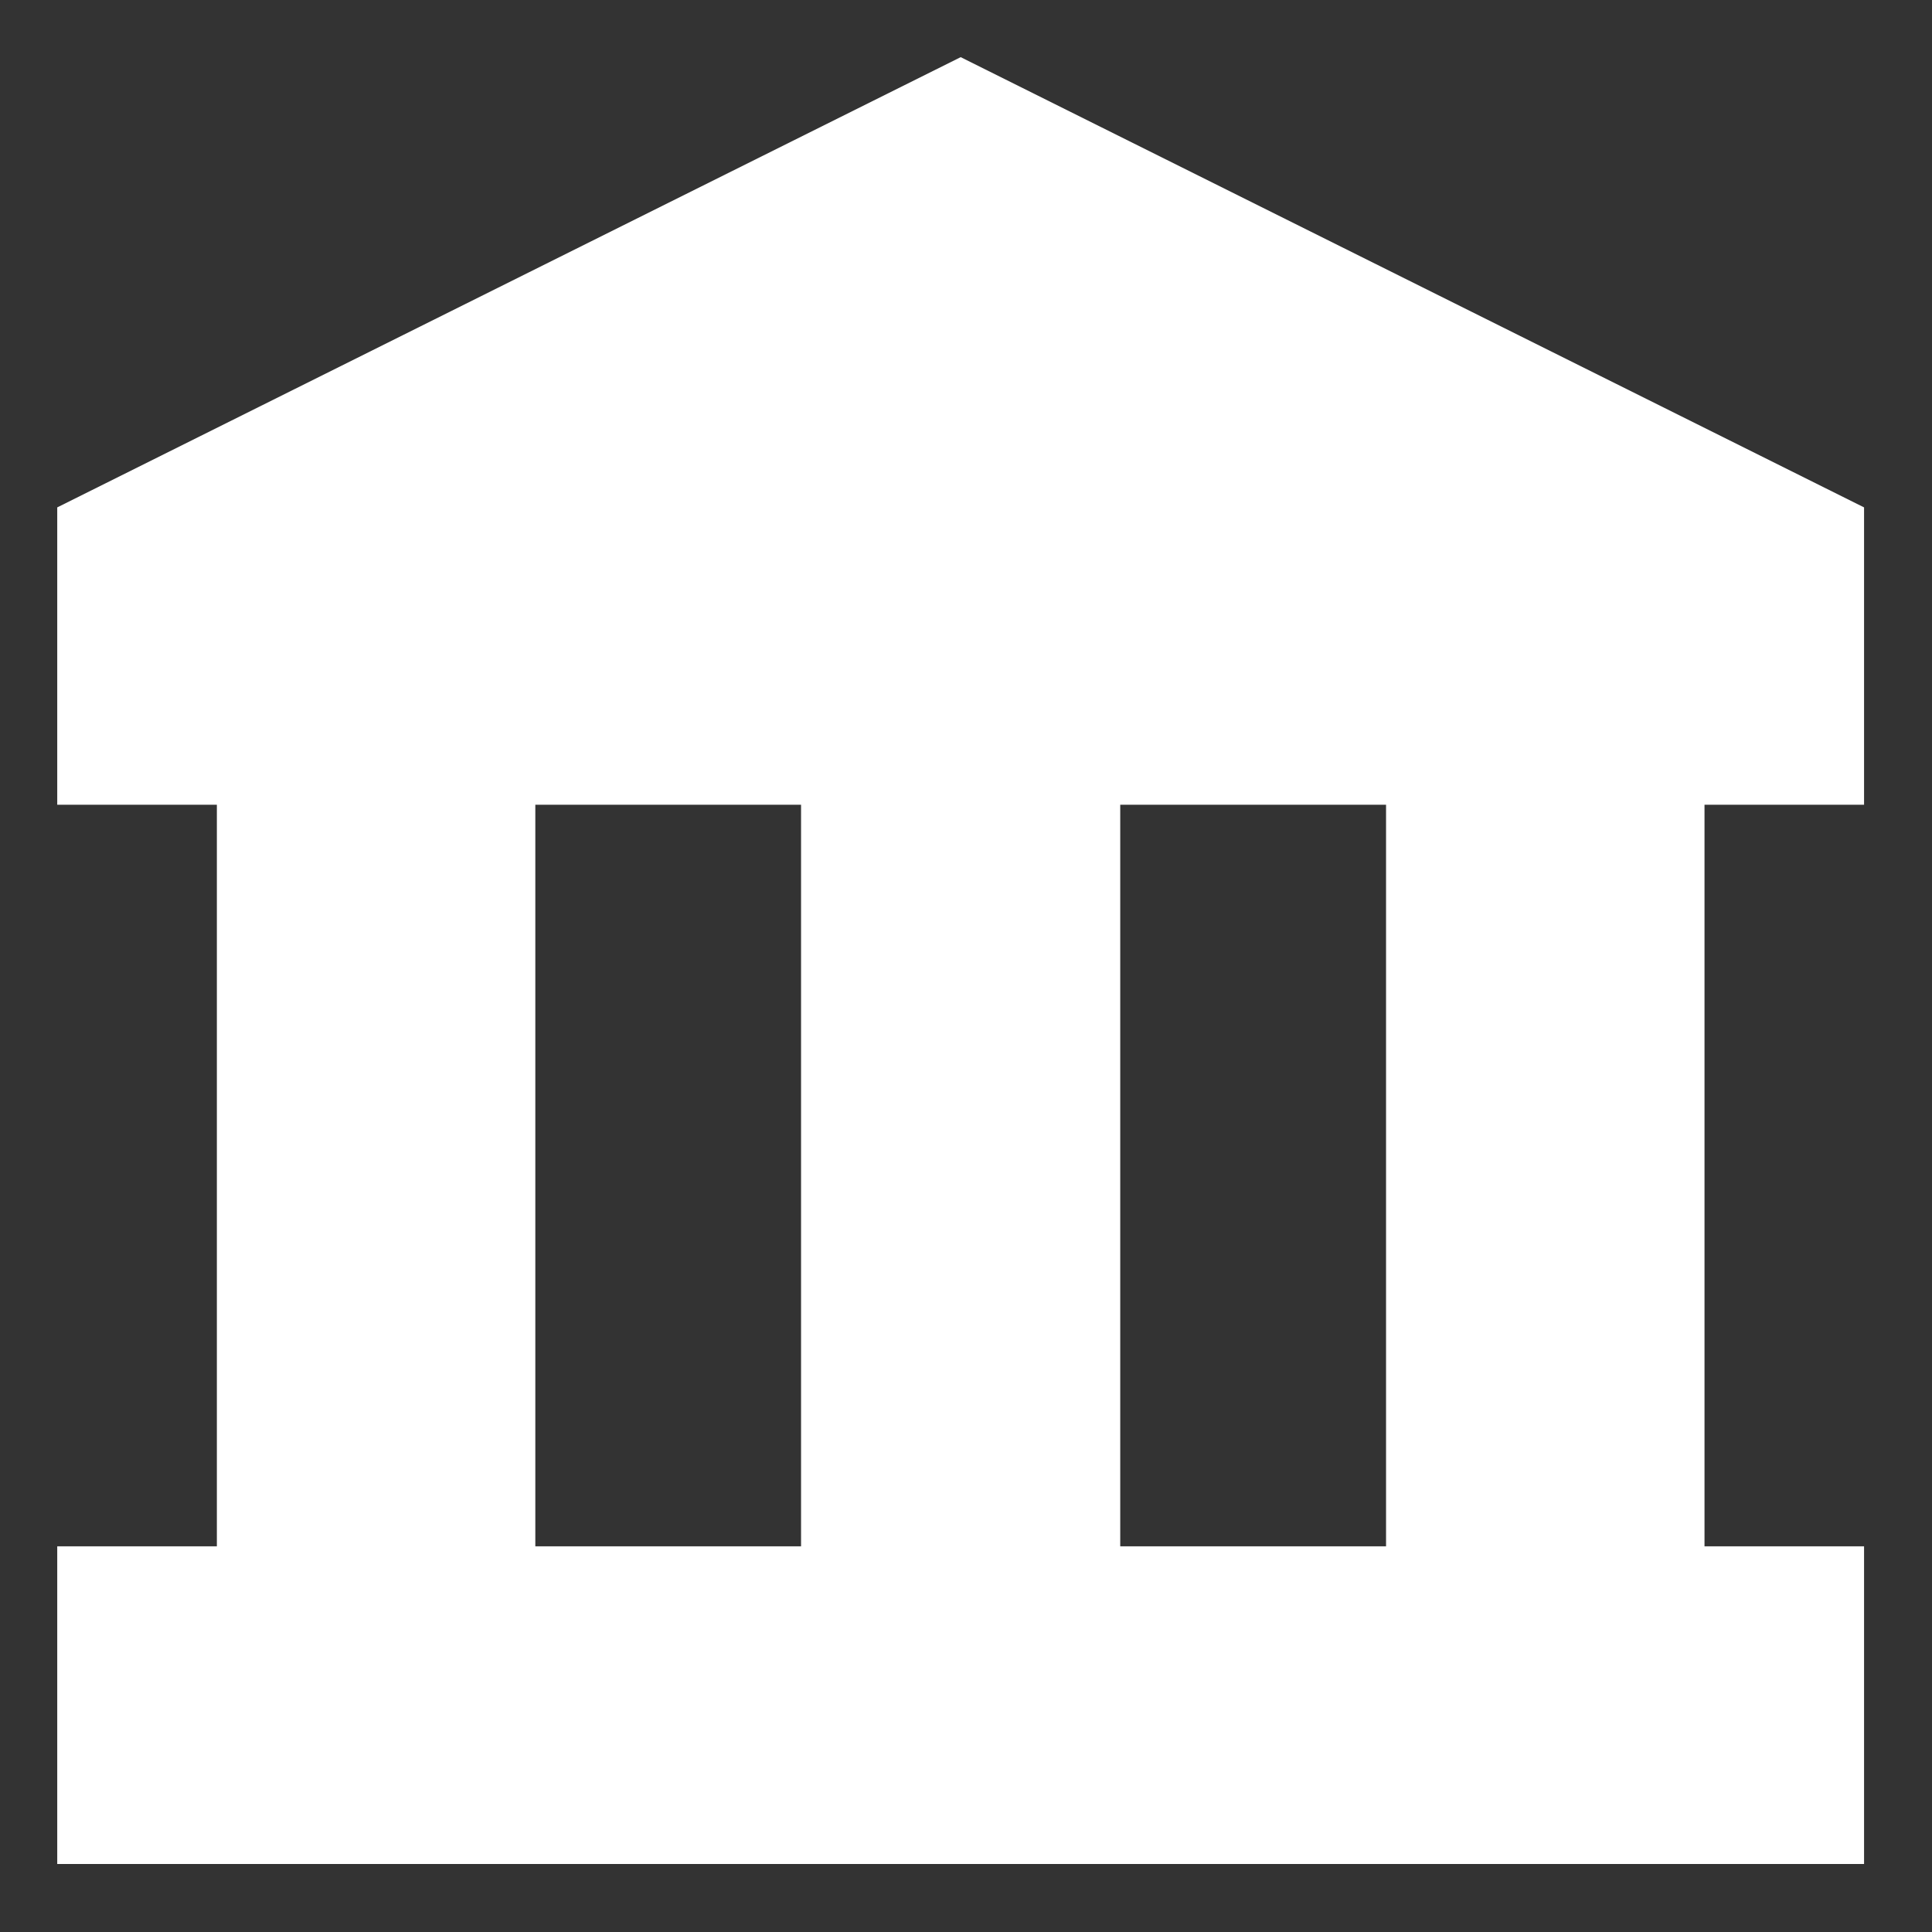 <svg width="24" height="24" viewBox="0 0 24 24" fill="none" xmlns="http://www.w3.org/2000/svg">
<rect x="0" y="0" width="24" height="24" fill="#333333" stroke="none"/>
<path d="M0.711 6.303V9.997H2.694V19.209H0.711V23.155H23.156V19.209H21.174V9.997H23.156V6.303L11.934 0.71L0.711 6.303ZM9.951 19.209H6.65V9.997H9.951V19.209ZM13.916 9.997H17.218V19.209H13.916V9.997Z" fill="white"/>
</svg>
